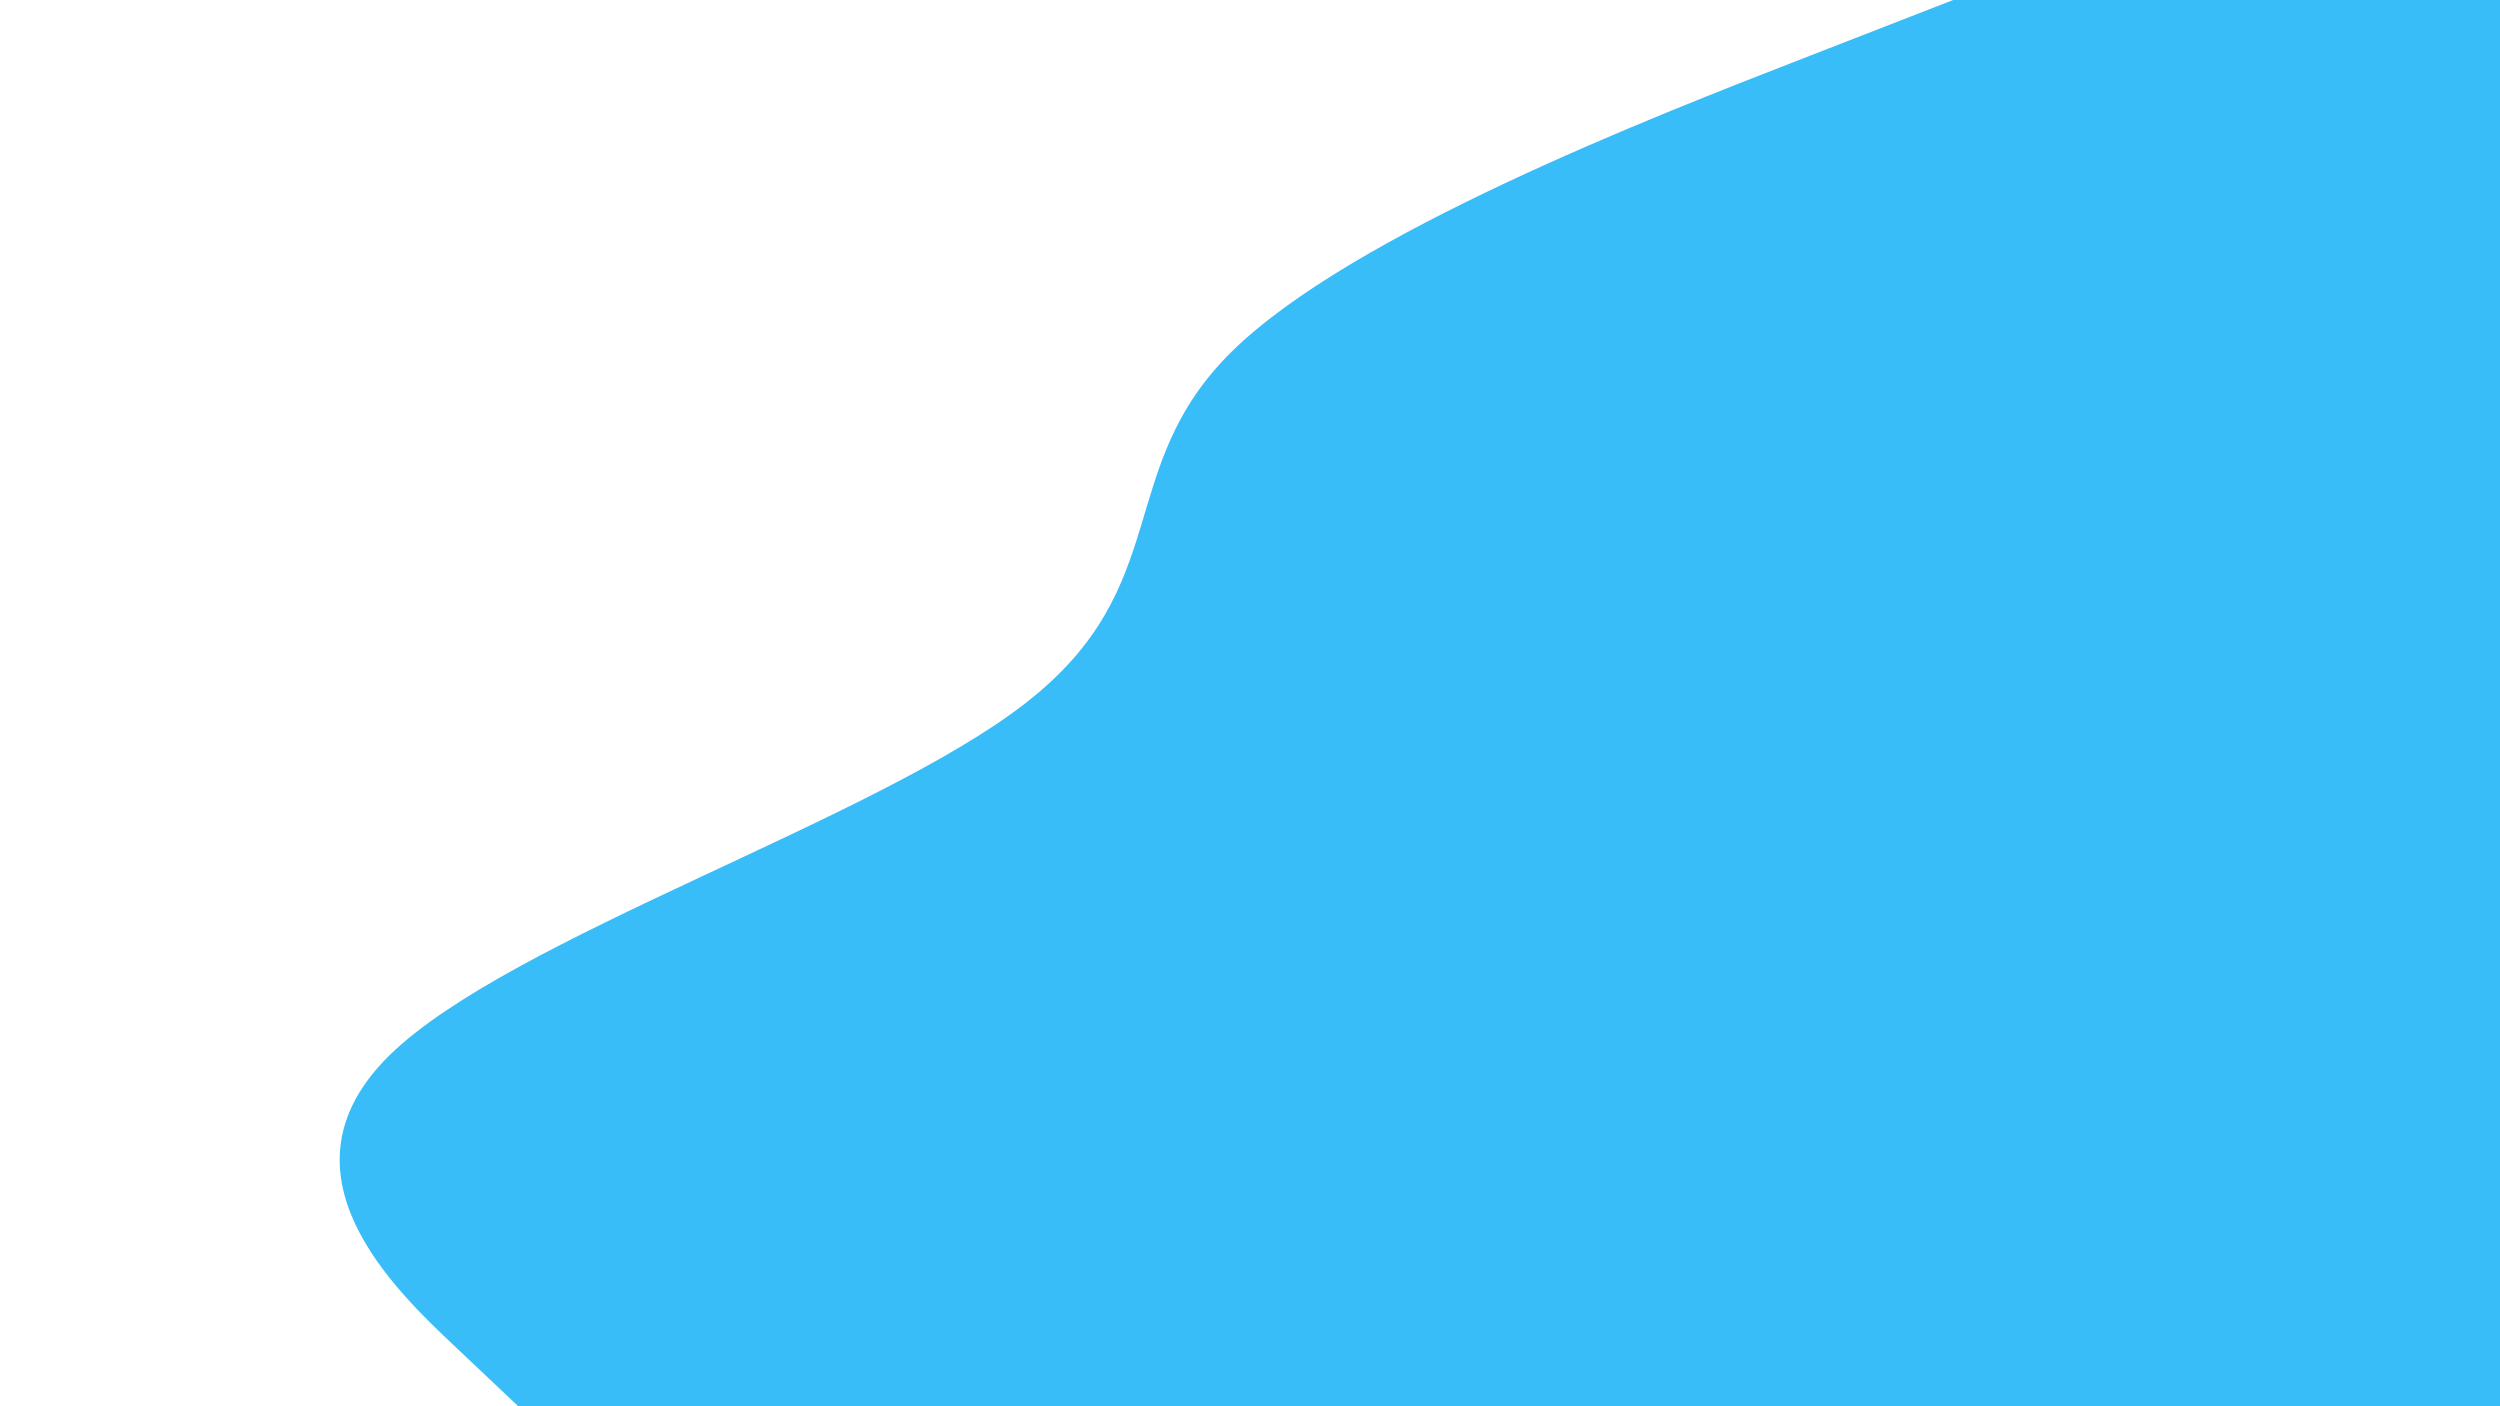 <svg id="visual" viewBox="0 0 960 540" width="960" height="540" xmlns="http://www.w3.org/2000/svg"
  xmlns:xlink="http://www.w3.org/1999/xlink" version="1.1">
  <path
    d="M199 540L175.2 517.5C151.3 495 103.7 450 149.8 405C196 360 336 315 393.8 270C451.7 225 427.3 180 473 135C518.7 90 634.3 45 692.2 22.5L750 0L960 0L960 22.5C960 45 960 90 960 135C960 180 960 225 960 270C960 315 960 360 960 405C960 450 960 495 960 517.5L960 540Z"
    fill="#38bdf8" stroke-linecap="round" stroke-linejoin="miter"></path>
</svg>